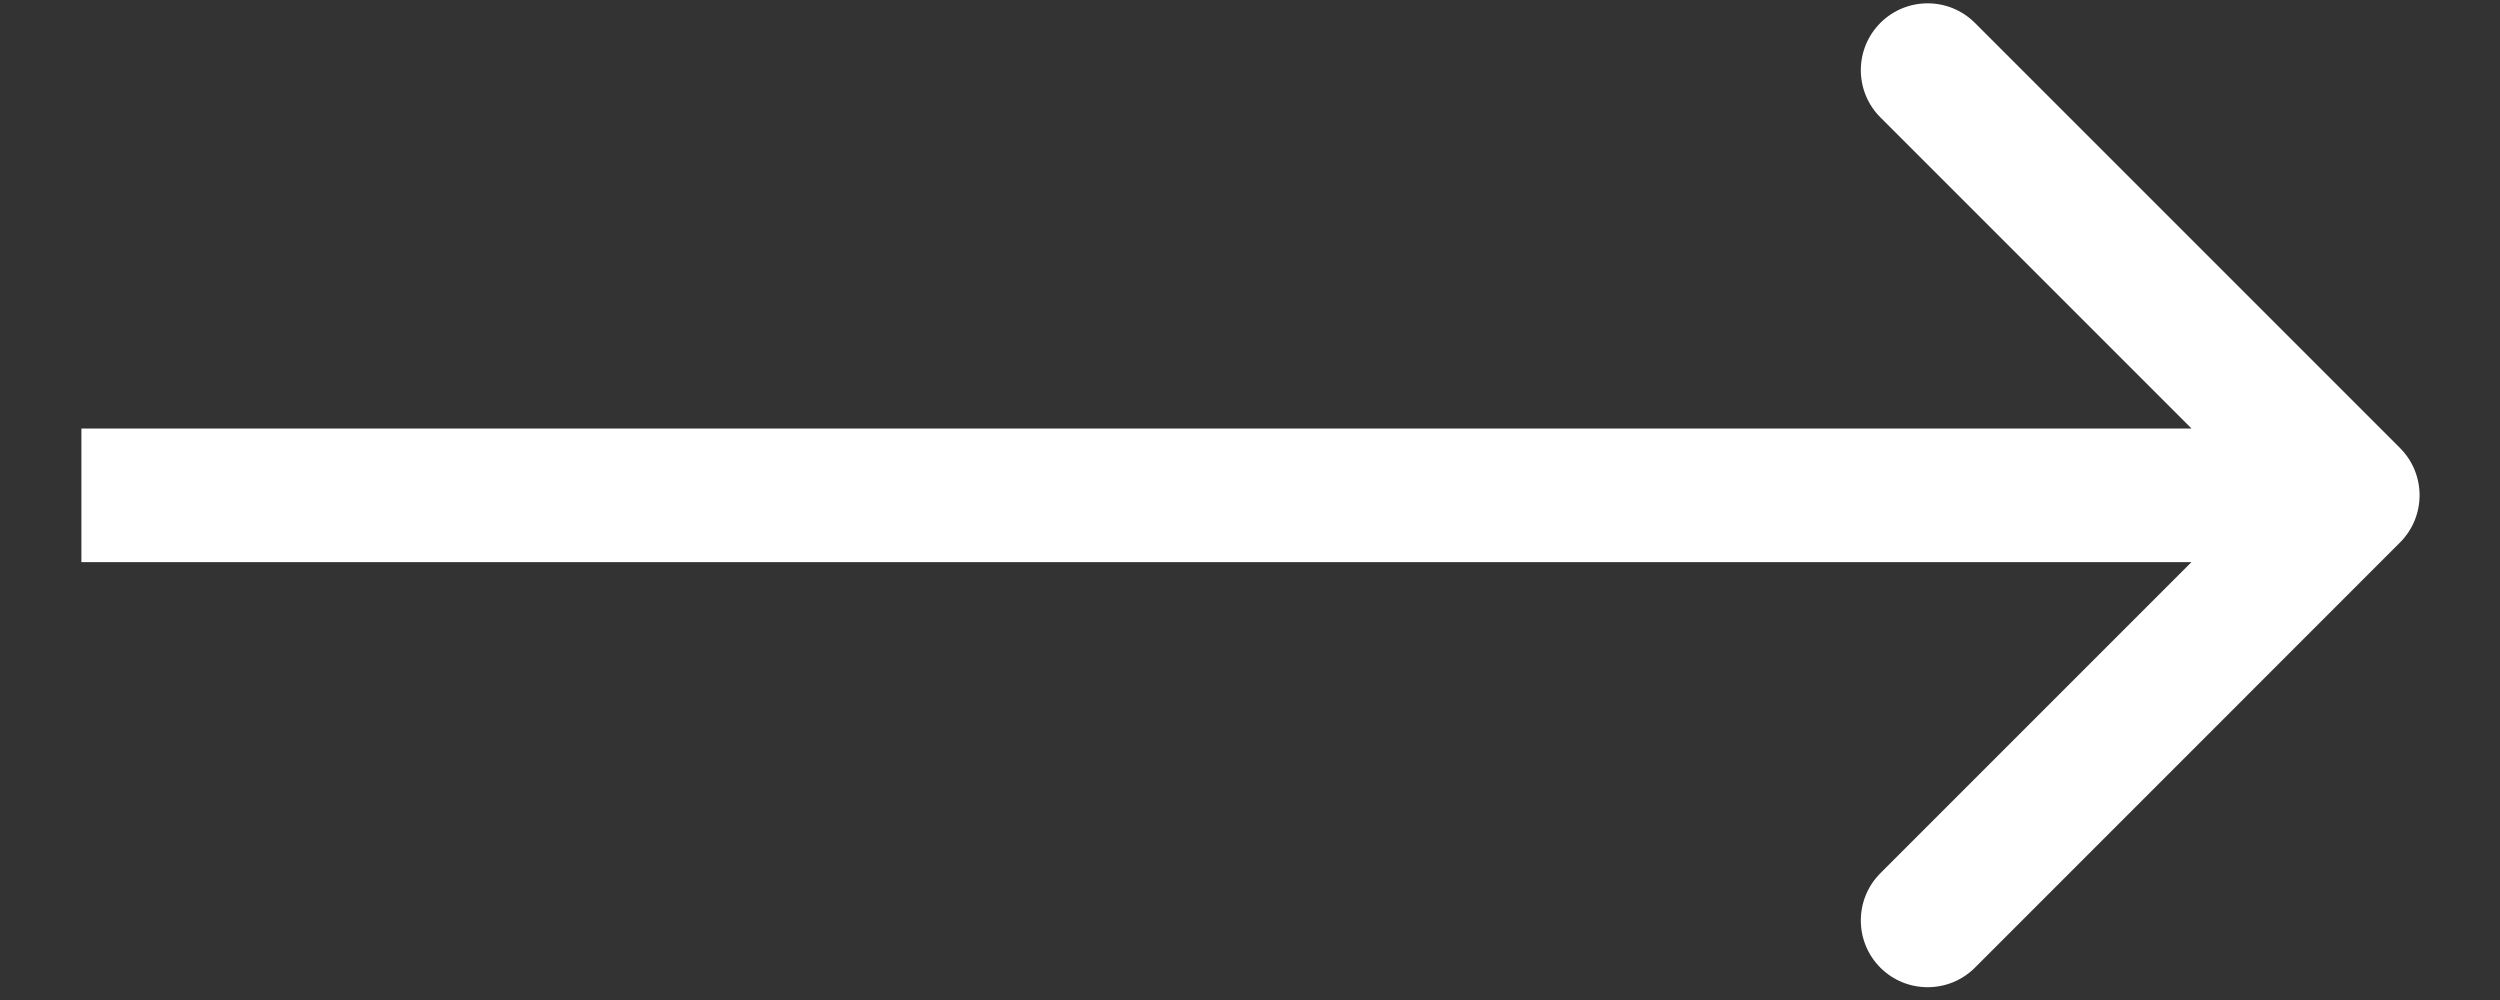 <svg width="25" height="10" viewBox="0 0 25 10" fill="none" xmlns="http://www.w3.org/2000/svg">
<rect x="0" y="0" width="25" height="10" fill="#333333" stroke="none"/>
<path d="M24 5.425C24.261 5.164 24.261 4.741 24 4.48L19.749 0.229C19.488 -0.032 19.065 -0.032 18.804 0.229C18.543 0.49 18.543 0.913 18.804 1.174L22.583 4.953L18.804 8.732C18.543 8.993 18.543 9.416 18.804 9.677C19.065 9.937 19.488 9.937 19.749 9.677L24 5.425ZM0.814 5.621L23.528 5.621L23.528 4.285L0.814 4.285L0.814 5.621Z" fill="white"/>
</svg>
